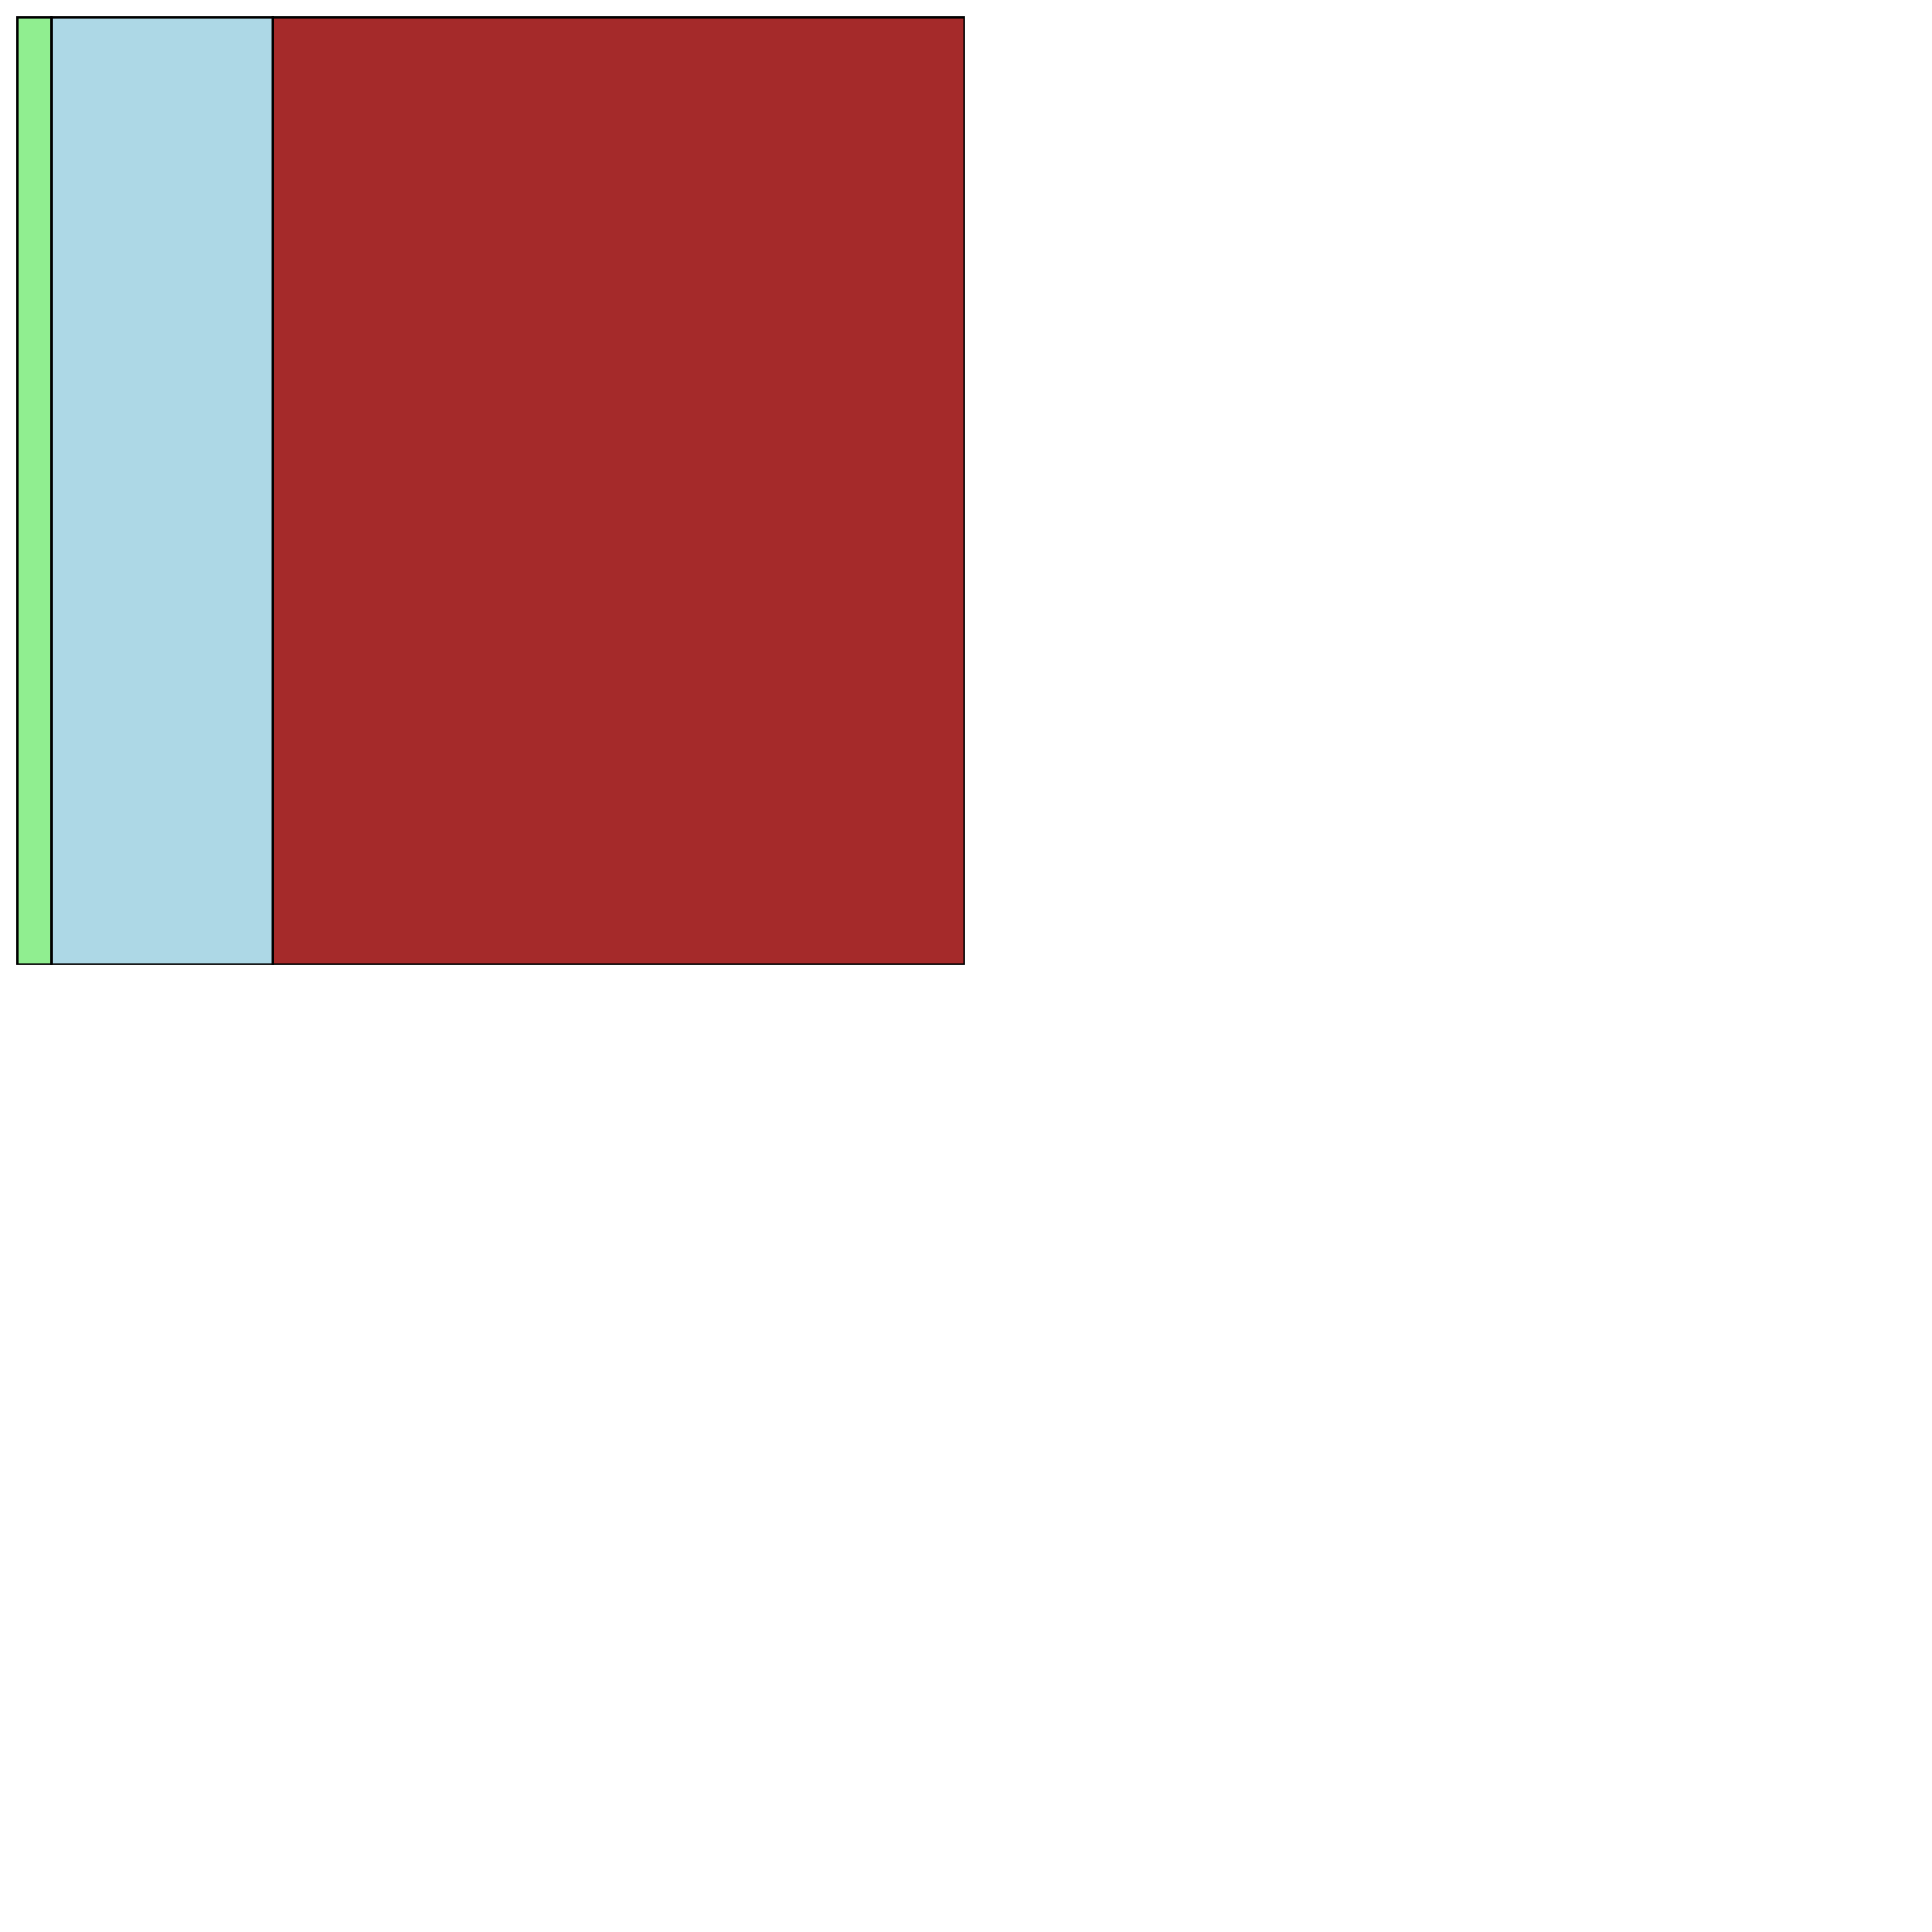 <?xml version="1.0" encoding="UTF-8" standalone="yes"?>
<!DOCTYPE svg PUBLIC "-//W3C//DTD SVG 1.0//EN" "http://www.w3.org/TR/2001/REC-SVG-20010904/DTD/svg10.dtd">
<svg height="2000" width="2000" xmlns="http://www.w3.org/2000/svg" xmlns:svg="http://www.w3.org/2000/svg" xmlns:xlink="http://www.w3.org/1999/xlink">
   <marker id="endArrow" markerHeight="8" markerUnits="strokeWidth" markerWidth="10" orient="auto" refX="1" refY="5" viewBox="0 0 10 10">
      <polyline fill="darkblue" points="0,0 10,5 0,10 1,5" />
   </marker>
   <path d="M 998.109 998.109 282.231 998.109 282.231 17.89 998.109 17.89 z " style="fill: brown; stroke: black; stroke-width: 0; fill-type: evenodd"  fill-opacity="1" />
   <path d="M 998.109 998.109 282.231 998.109 282.231 17.89 998.109 17.89 z" style="fill: none; stroke: black; stroke-width: 2; fill-type: evenodd"  fill-opacity="1" />
   <path d="M 282.231 998.11 53.1 998.11 53.1 17.89 282.231 17.89 z " style="fill: lightblue; stroke: black; stroke-width: 0; fill-type: evenodd"  fill-opacity="1" />
   <path d="M 282.231 998.11 53.1 998.11 53.1 17.89 282.231 17.89 z" style="fill: none; stroke: black; stroke-width: 2; fill-type: evenodd"  fill-opacity="1" />
   <path d="M 53.1 998.11 17.89 998.11 17.89 17.89 53.1 17.89 z " style="fill: lightgreen; stroke: black; stroke-width: 0; fill-type: evenodd"  fill-opacity="1" />
   <path d="M 53.1 998.11 17.89 998.11 17.89 17.89 53.1 17.89 z" style="fill: none; stroke: black; stroke-width: 2; fill-type: evenodd"  fill-opacity="1" />
</svg>
